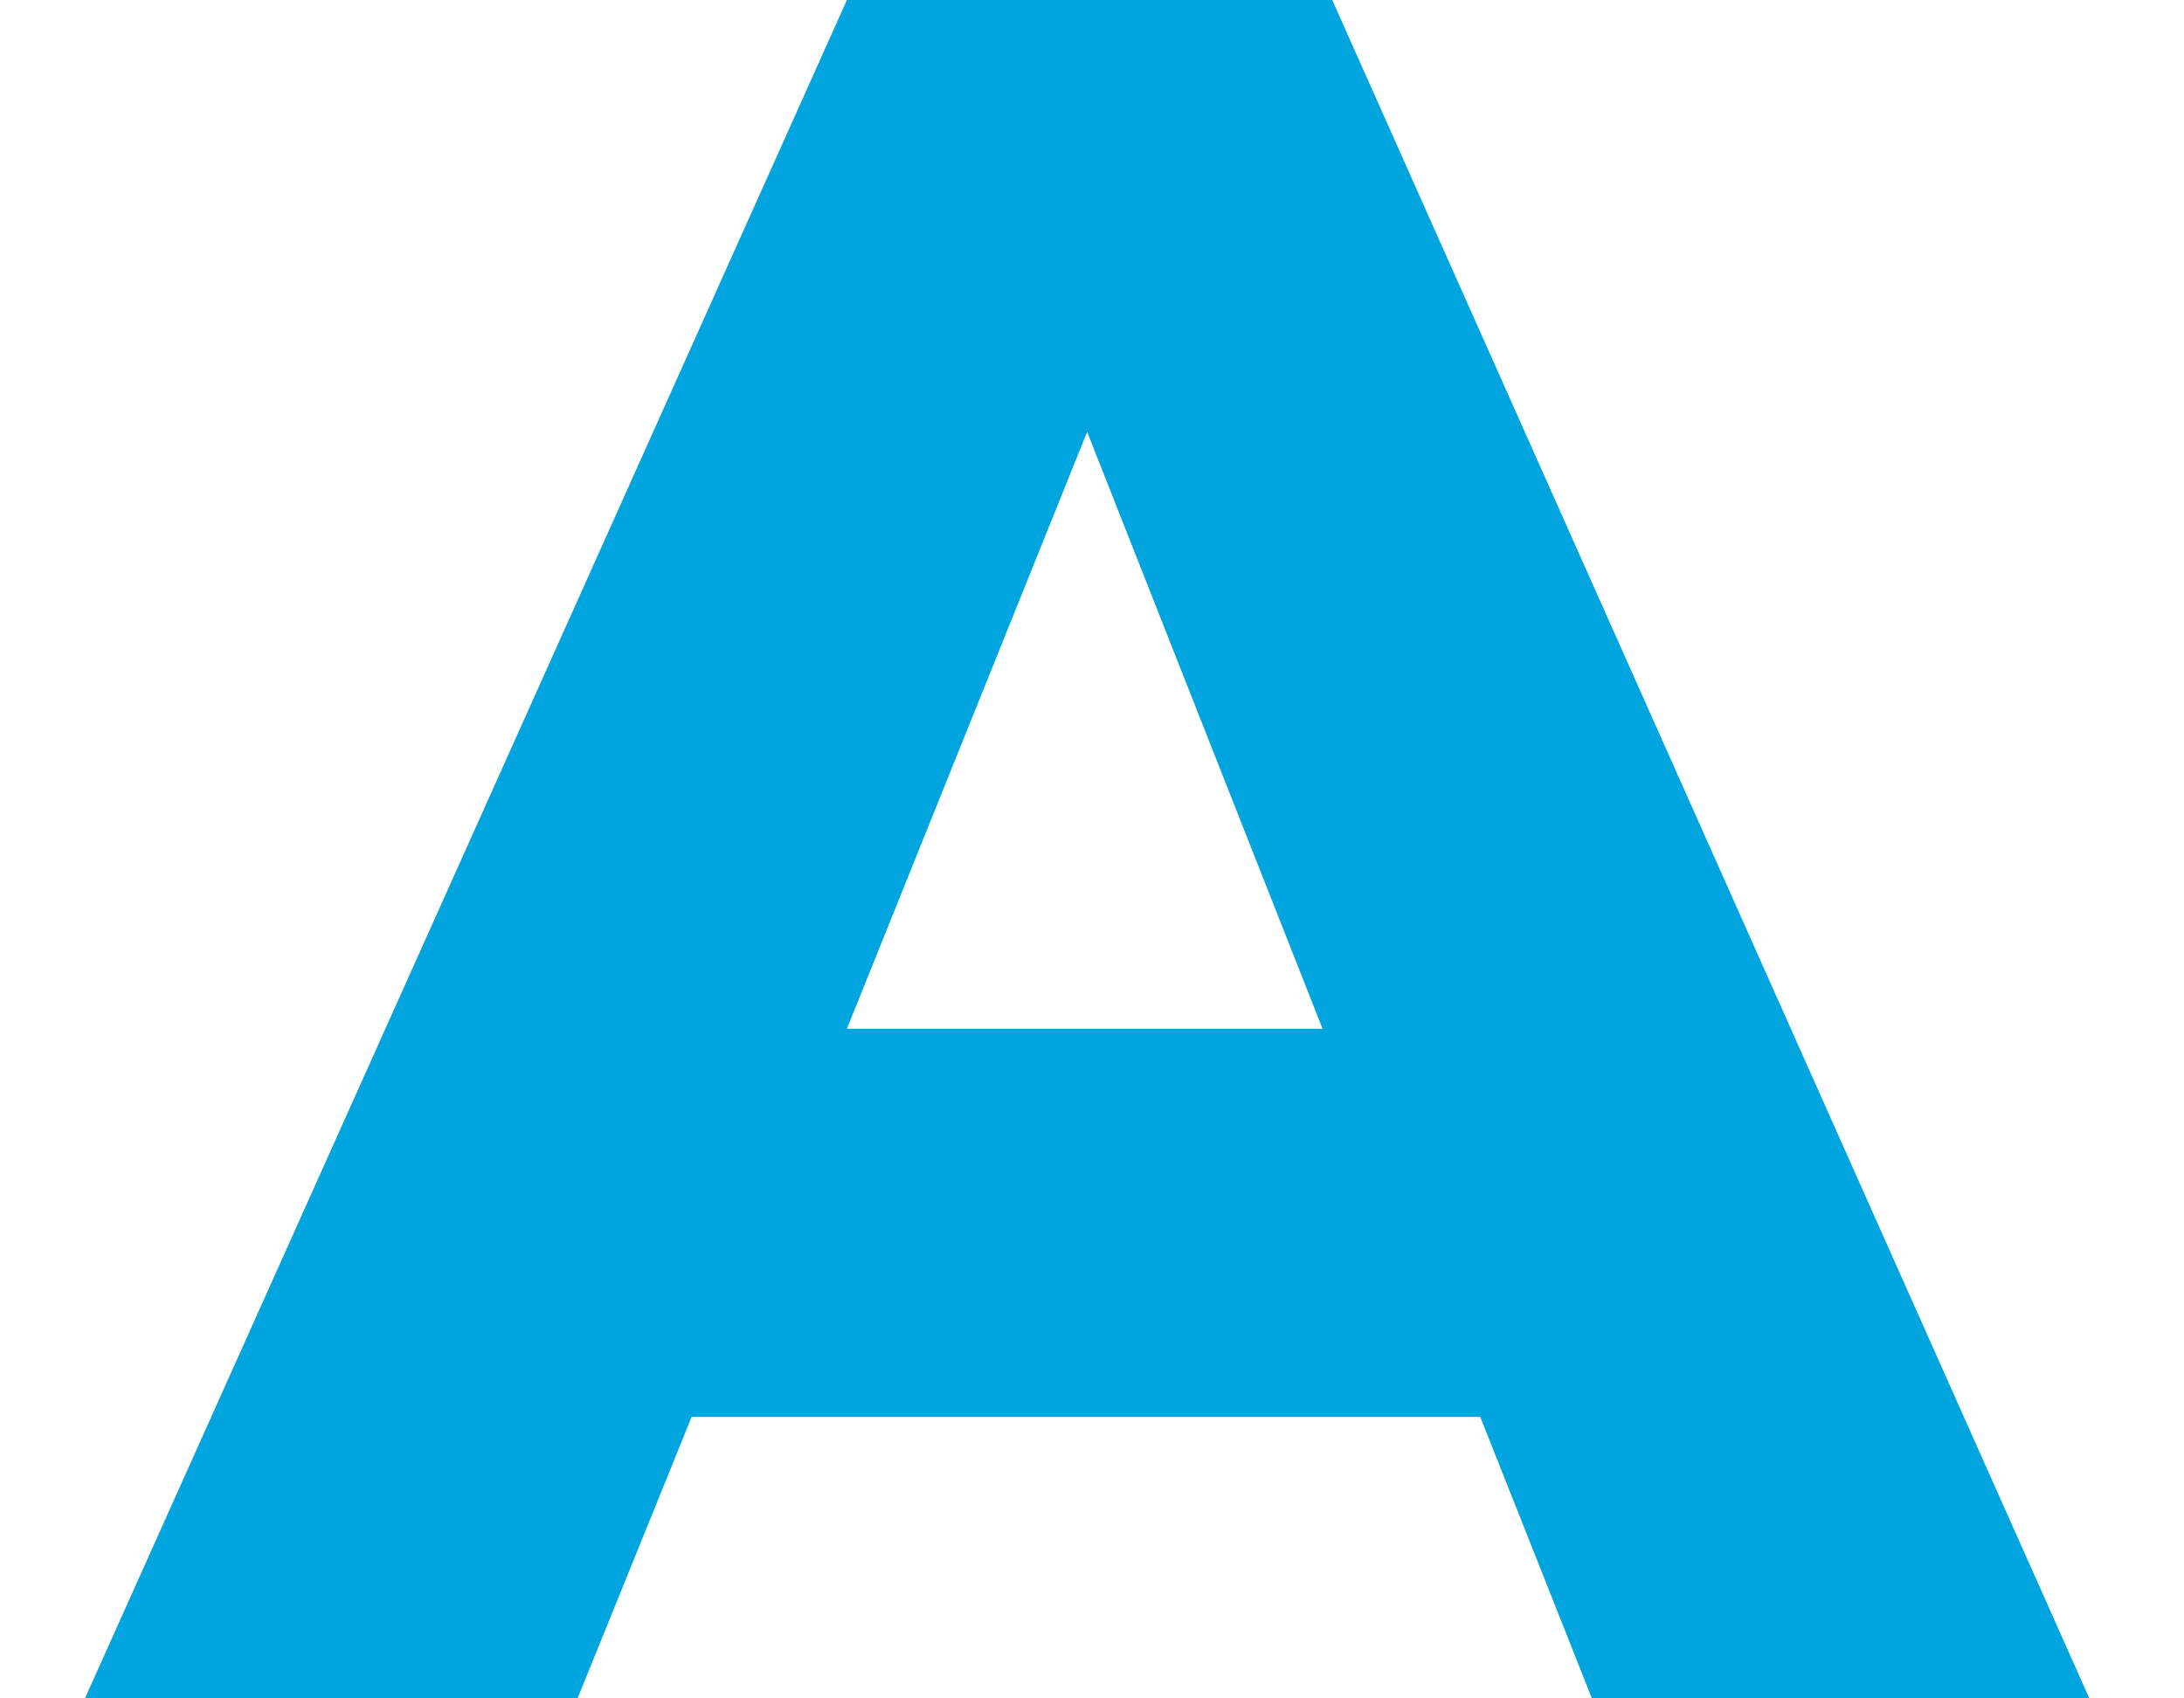<svg width="18" height="14" viewBox="0 0 18 14" fill="none" xmlns="http://www.w3.org/2000/svg">
<path d="M17.22 14L10.98 -9.53674e-07H6.98L0.7 14H4.76L5.7 11.68H12.2L13.12 14H17.22ZM6.98 8.48L8.96 3.56L10.9 8.48H6.98Z" fill="#00A5DF"/>
</svg>
